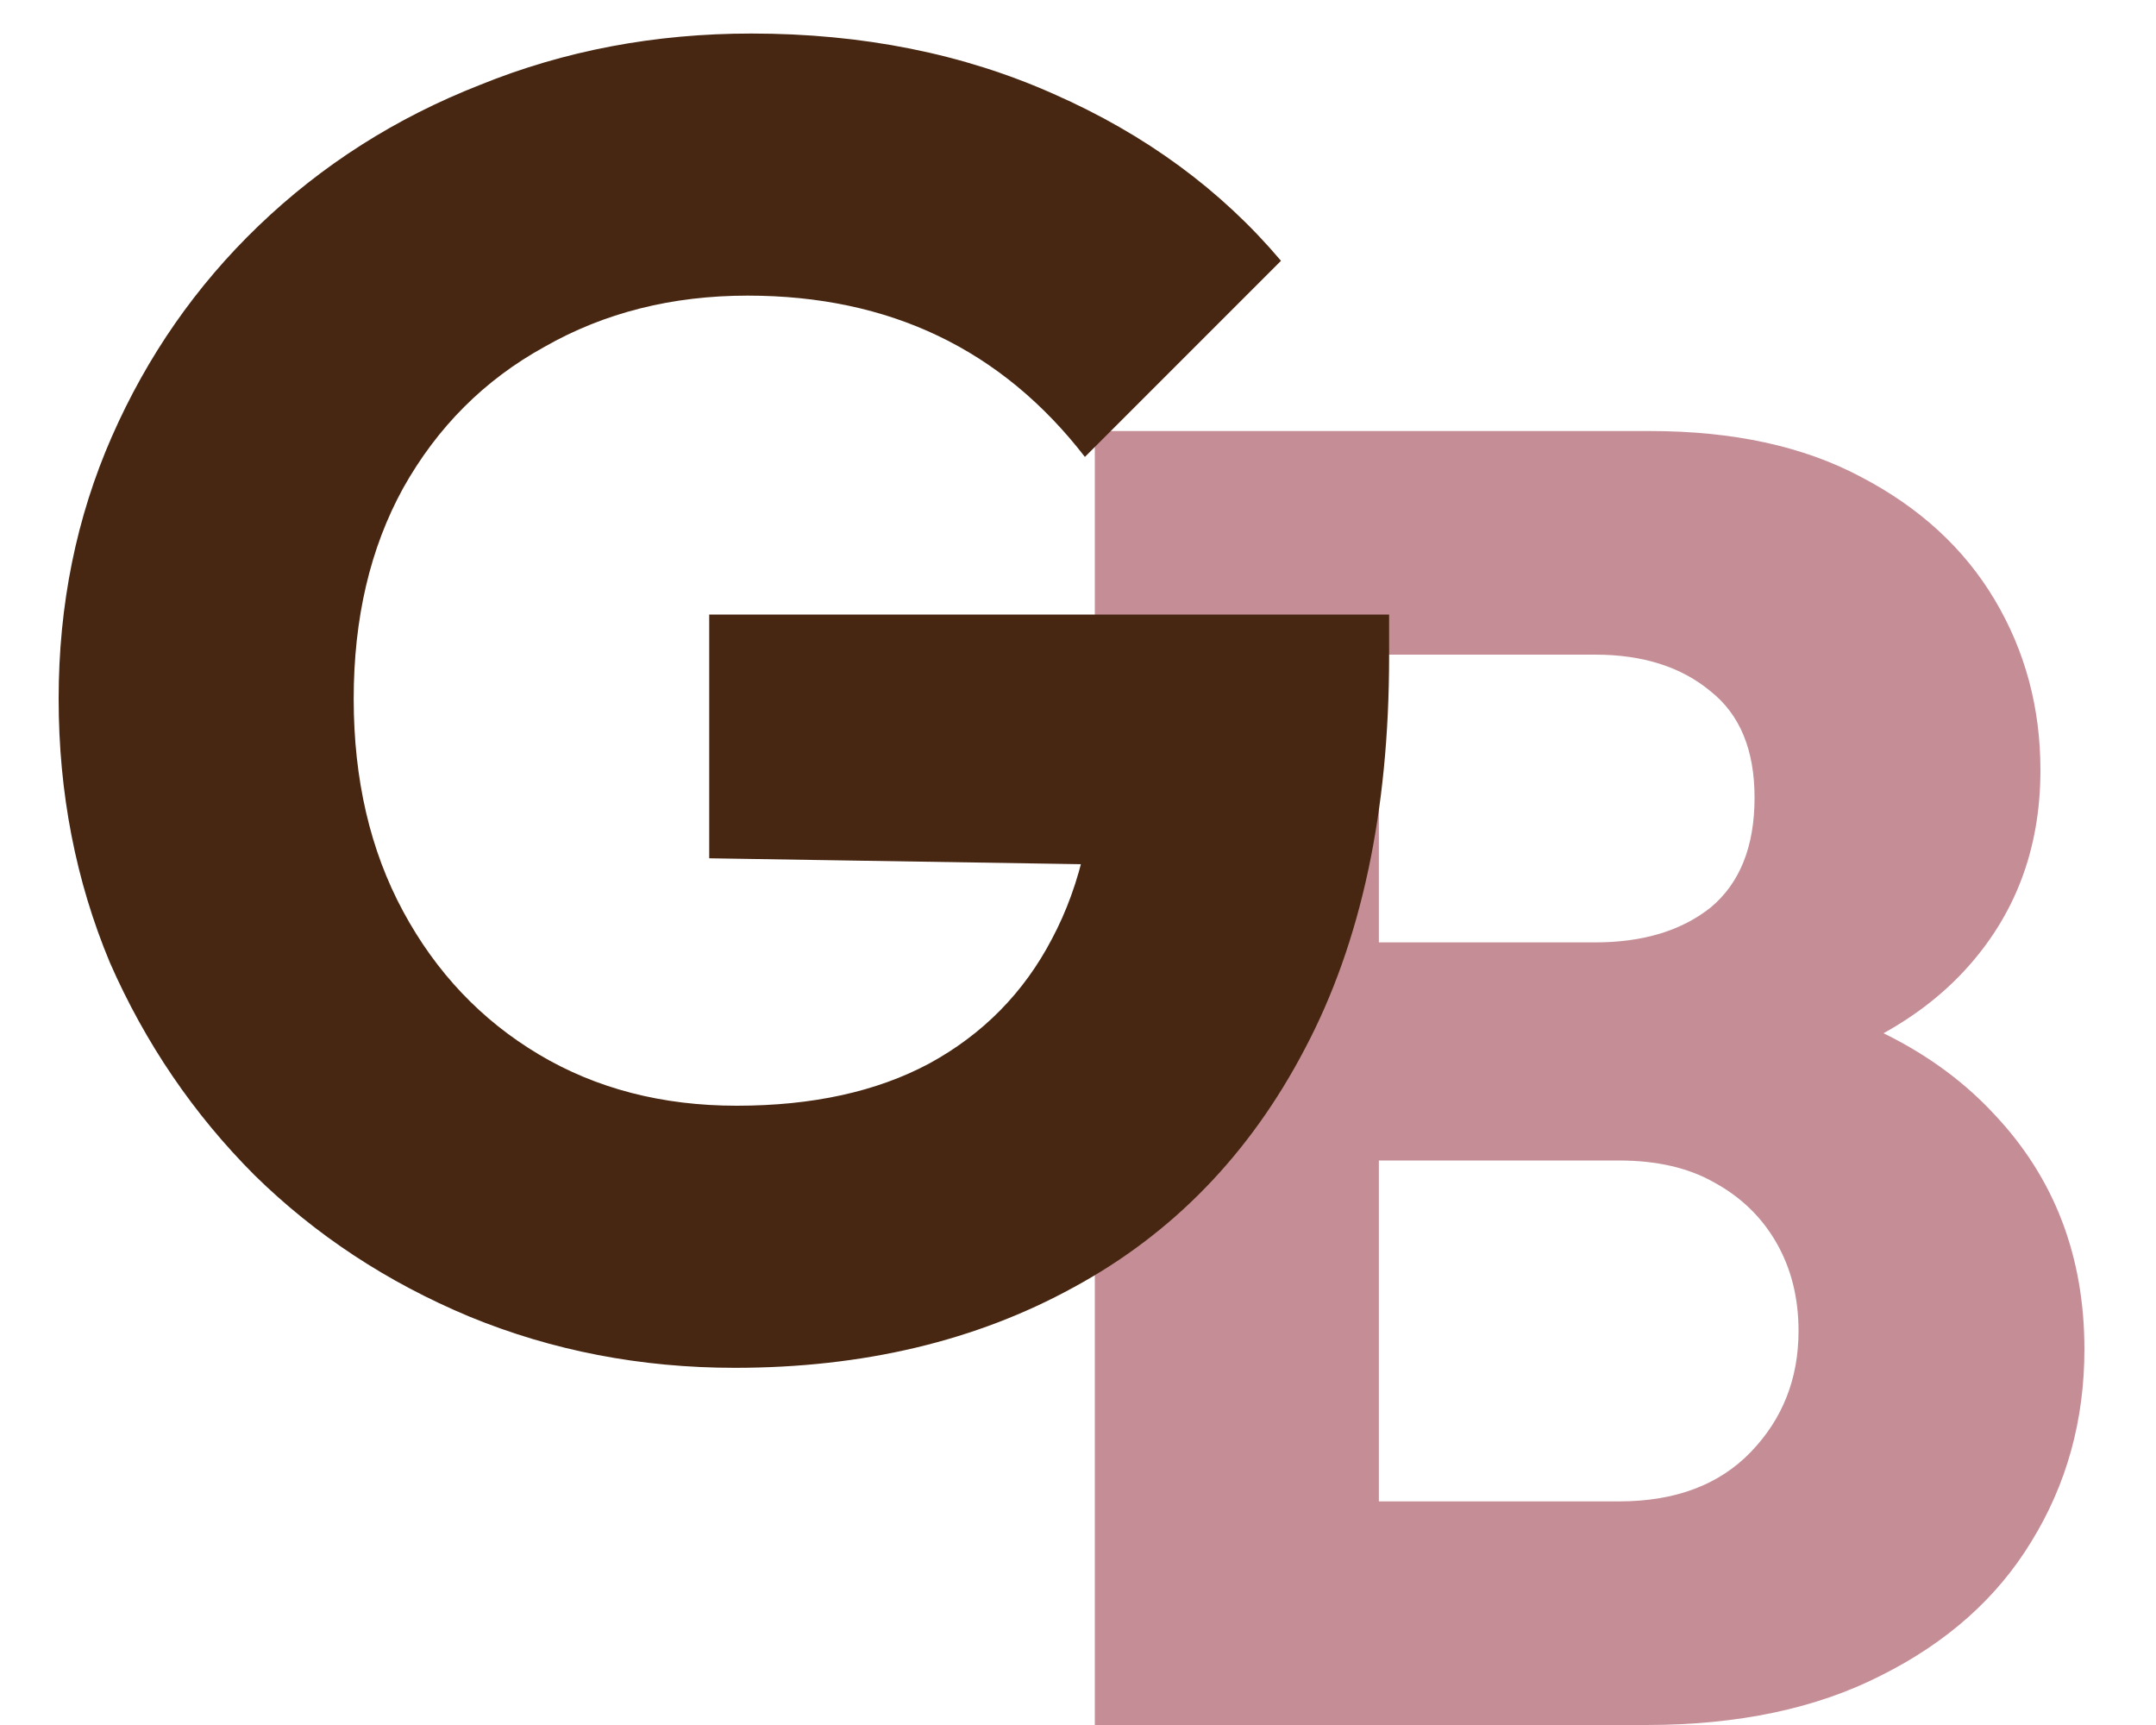 <svg width="40" height="32" viewBox="0 0 40 32" fill="none" xmlns="http://www.w3.org/2000/svg">
<path d="M24.392 32V27.852H30.036C31.079 27.852 31.895 27.546 32.484 26.934C33.073 26.322 33.368 25.574 33.368 24.69C33.368 24.078 33.232 23.534 32.96 23.058C32.688 22.582 32.303 22.208 31.804 21.936C31.328 21.664 30.739 21.528 30.036 21.528H24.392V17.482H29.594C30.478 17.482 31.192 17.267 31.736 16.836C32.28 16.383 32.552 15.703 32.552 14.796C32.552 13.912 32.28 13.255 31.736 12.824C31.192 12.371 30.478 12.144 29.594 12.144H24.392V7.996H30.614C32.155 7.996 33.459 8.279 34.524 8.846C35.612 9.413 36.439 10.172 37.006 11.124C37.573 12.076 37.856 13.13 37.856 14.286C37.856 15.759 37.38 17.006 36.428 18.026C35.476 19.046 34.071 19.749 32.212 20.134L32.348 18.332C34.365 18.717 35.918 19.499 37.006 20.678C38.117 21.857 38.672 23.307 38.672 25.03C38.672 26.345 38.343 27.535 37.686 28.6C37.051 29.643 36.122 30.47 34.898 31.082C33.697 31.694 32.246 32 30.546 32H24.392ZM20.312 32V7.996H25.582V32H20.312Z" fill="#C58E97"/>
<path d="M13.634 25.374C11.889 25.374 10.245 25.057 8.704 24.422C7.185 23.787 5.859 22.915 4.726 21.804C3.593 20.671 2.697 19.356 2.04 17.86C1.405 16.341 1.088 14.709 1.088 12.964C1.088 11.219 1.417 9.598 2.074 8.102C2.731 6.606 3.638 5.303 4.794 4.192C5.973 3.059 7.344 2.186 8.908 1.574C10.472 0.939 12.149 0.622 13.94 0.622C16.003 0.622 17.873 0.996 19.55 1.744C21.25 2.492 22.655 3.523 23.766 4.838L20.128 8.476C19.357 7.479 18.451 6.731 17.408 6.232C16.365 5.733 15.187 5.484 13.872 5.484C12.467 5.484 11.209 5.801 10.098 6.436C8.987 7.048 8.115 7.921 7.48 9.054C6.868 10.165 6.562 11.468 6.562 12.964C6.562 14.46 6.868 15.775 7.48 16.908C8.092 18.041 8.931 18.925 9.996 19.56C11.061 20.195 12.285 20.512 13.668 20.512C15.073 20.512 16.263 20.251 17.238 19.73C18.235 19.186 18.995 18.415 19.516 17.418C20.06 16.398 20.332 15.163 20.332 13.712L23.868 16.092L13.158 15.922V11.4H25.772V12.182C25.772 15.061 25.251 17.486 24.208 19.458C23.188 21.407 21.76 22.881 19.924 23.878C18.111 24.875 16.014 25.374 13.634 25.374Z" fill="#482712"/>
</svg>
